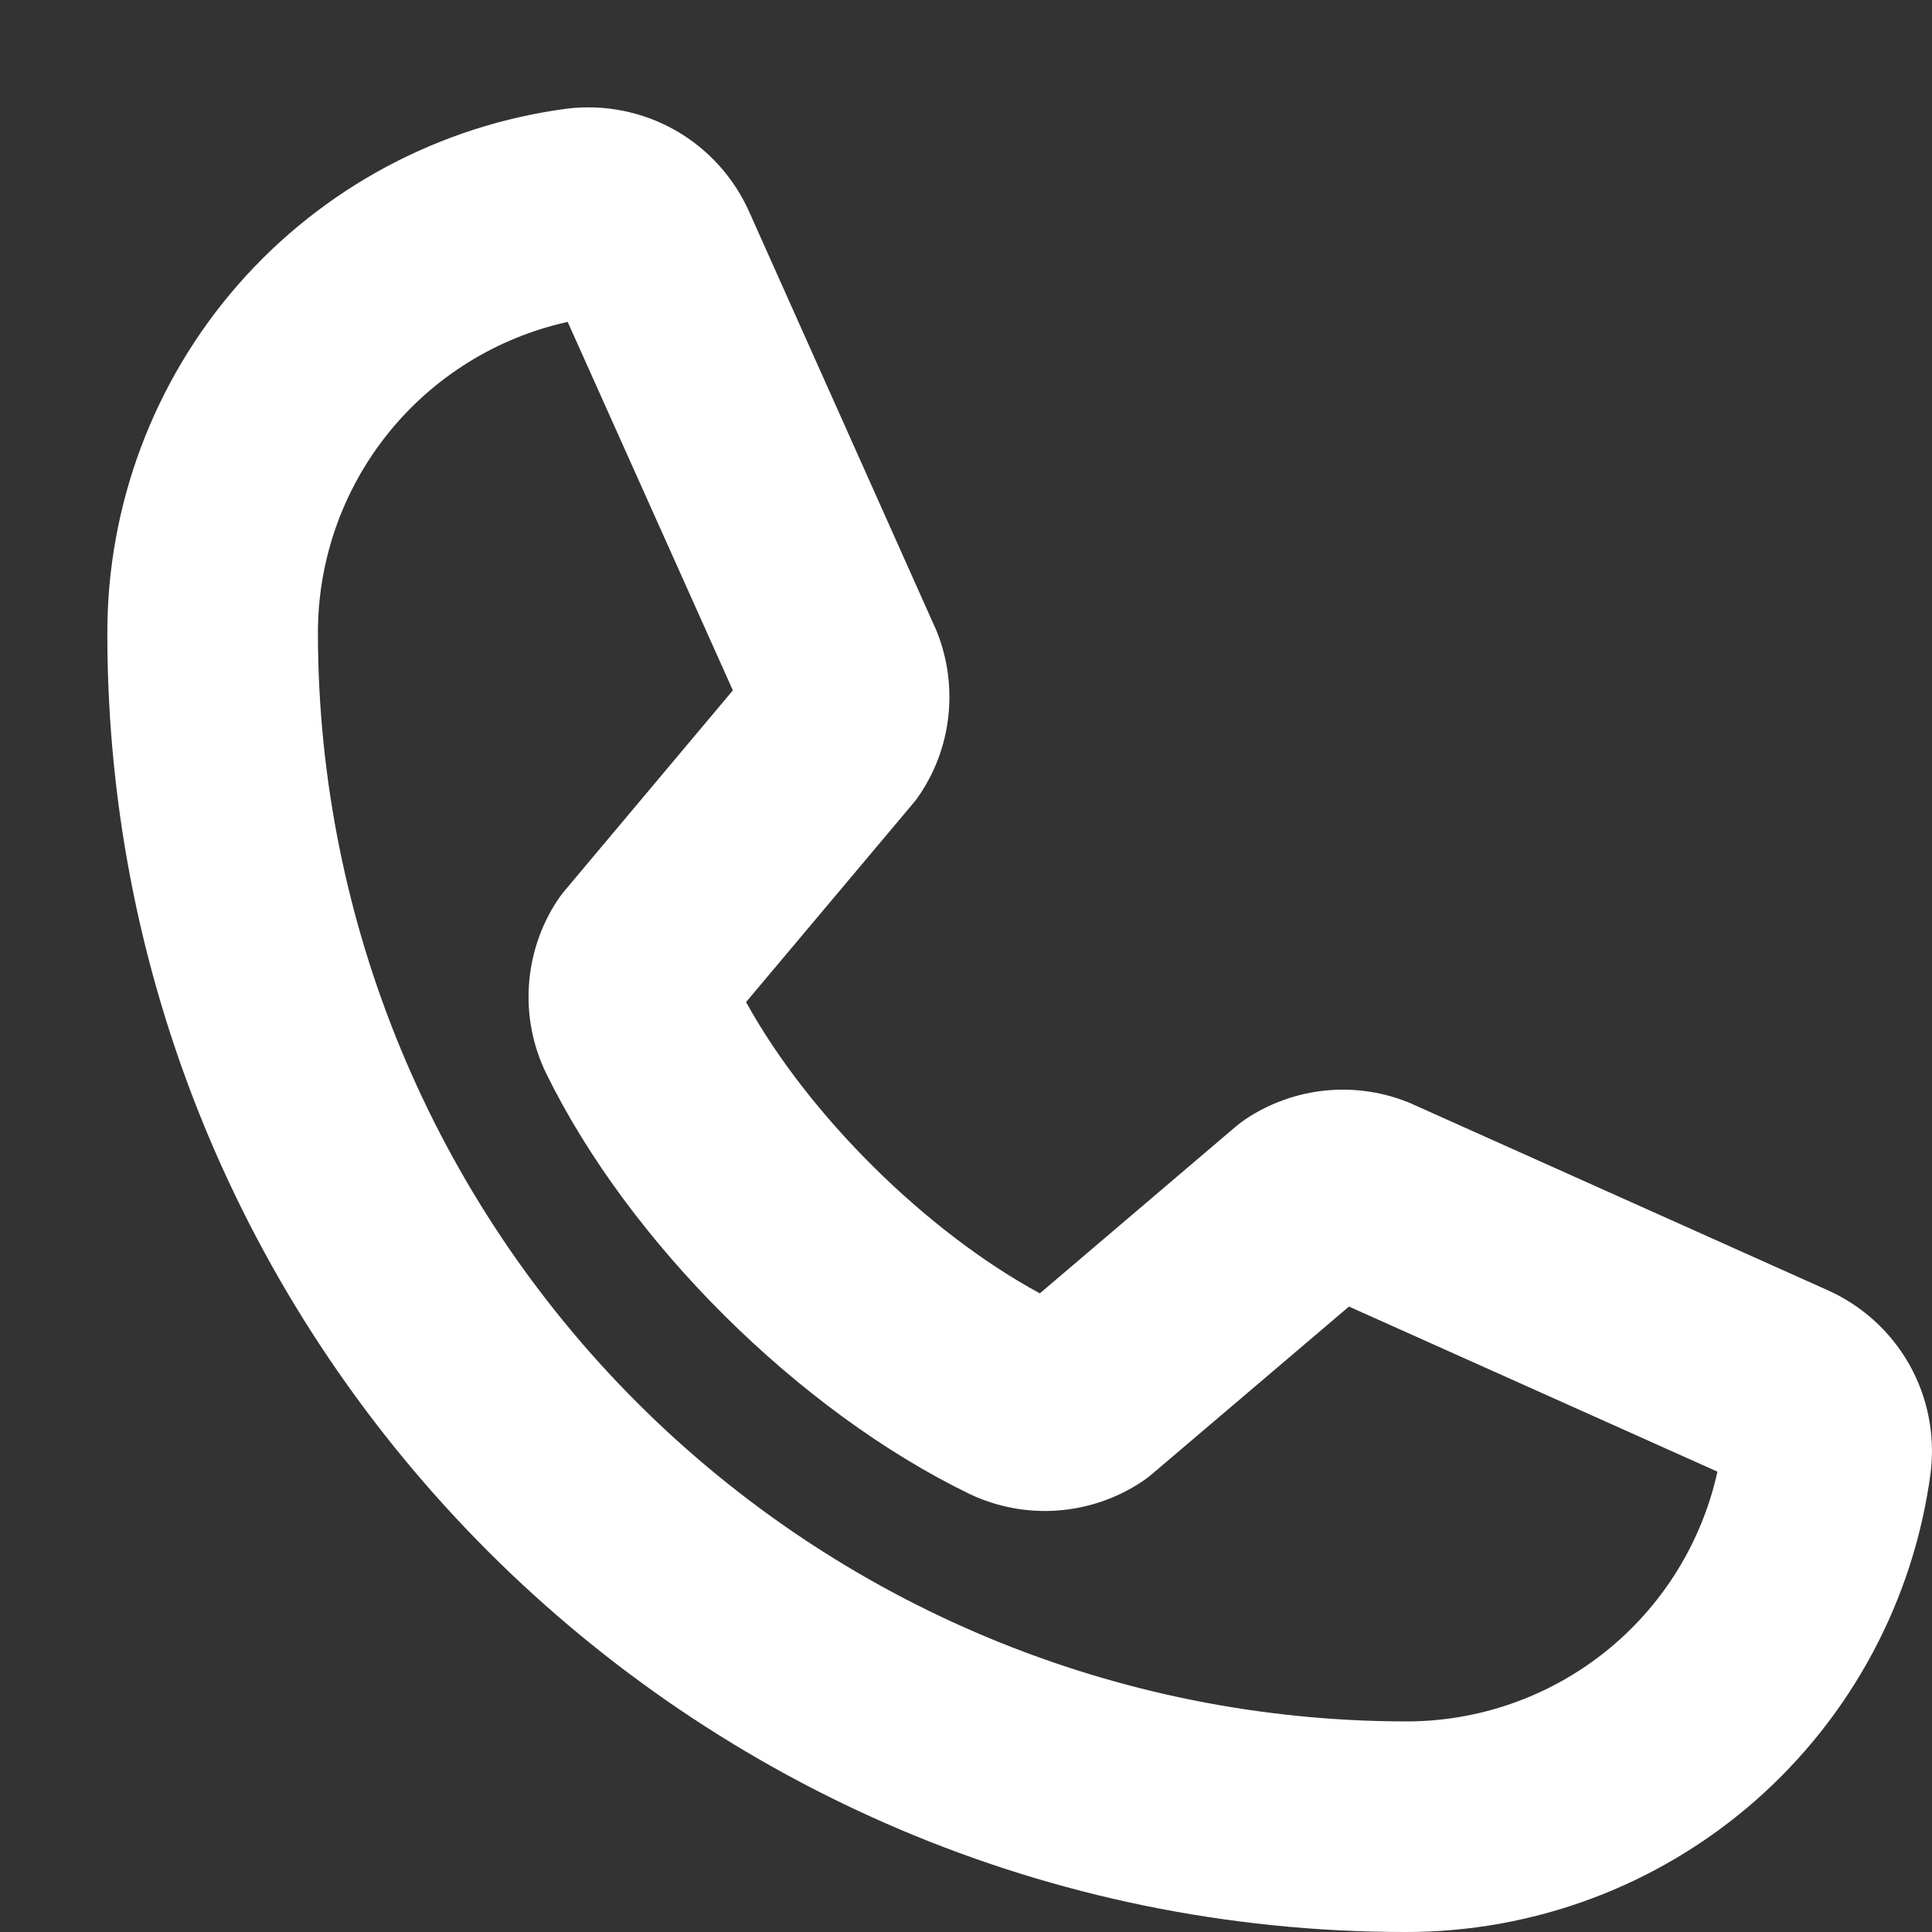 <svg width="18" height="18" viewBox="0 0 18 18" fill="none" xmlns="http://www.w3.org/2000/svg">
<rect x="0" y="0" width="18" height="18" fill="#333333" stroke="none"/>
<path d="M17.02 12.017L13.171 10.292L13.156 10.285C12.906 10.177 12.633 10.134 12.361 10.159C12.09 10.184 11.829 10.277 11.603 10.428C11.571 10.45 11.541 10.473 11.512 10.497L9.688 12.05C8.626 11.474 7.528 10.385 6.951 9.336L8.509 7.483C8.534 7.454 8.557 7.422 8.578 7.389C8.726 7.164 8.816 6.906 8.839 6.637C8.863 6.369 8.82 6.098 8.714 5.85C8.711 5.846 8.709 5.841 8.707 5.836L6.983 1.98C6.841 1.658 6.6 1.39 6.294 1.215C5.988 1.041 5.634 0.97 5.284 1.012C4.098 1.168 3.009 1.75 2.22 2.65C1.432 3.551 0.998 4.707 1 5.904C1 12.574 6.426 18 13.096 18C14.293 18.002 15.45 17.568 16.35 16.78C17.25 15.991 17.832 14.902 17.988 13.716C18.03 13.366 17.959 13.012 17.785 12.706C17.61 12.4 17.342 12.159 17.02 12.017ZM13.096 16.038C10.409 16.035 7.834 14.966 5.934 13.066C4.034 11.166 2.965 8.591 2.962 5.904C2.96 5.226 3.19 4.569 3.613 4.041C4.037 3.512 4.628 3.145 5.289 2.999L6.828 6.432L5.262 8.297C5.236 8.327 5.213 8.359 5.191 8.392C5.037 8.627 4.946 8.899 4.928 9.18C4.909 9.462 4.964 9.743 5.087 9.997C5.857 11.573 7.443 13.148 9.035 13.92C9.291 14.041 9.573 14.094 9.855 14.073C10.137 14.052 10.409 13.959 10.644 13.801C10.676 13.78 10.706 13.757 10.735 13.732L12.568 12.173L16.001 13.711C15.855 14.372 15.488 14.963 14.959 15.387C14.431 15.81 13.774 16.04 13.096 16.038Z" fill="white"/>
</svg>
